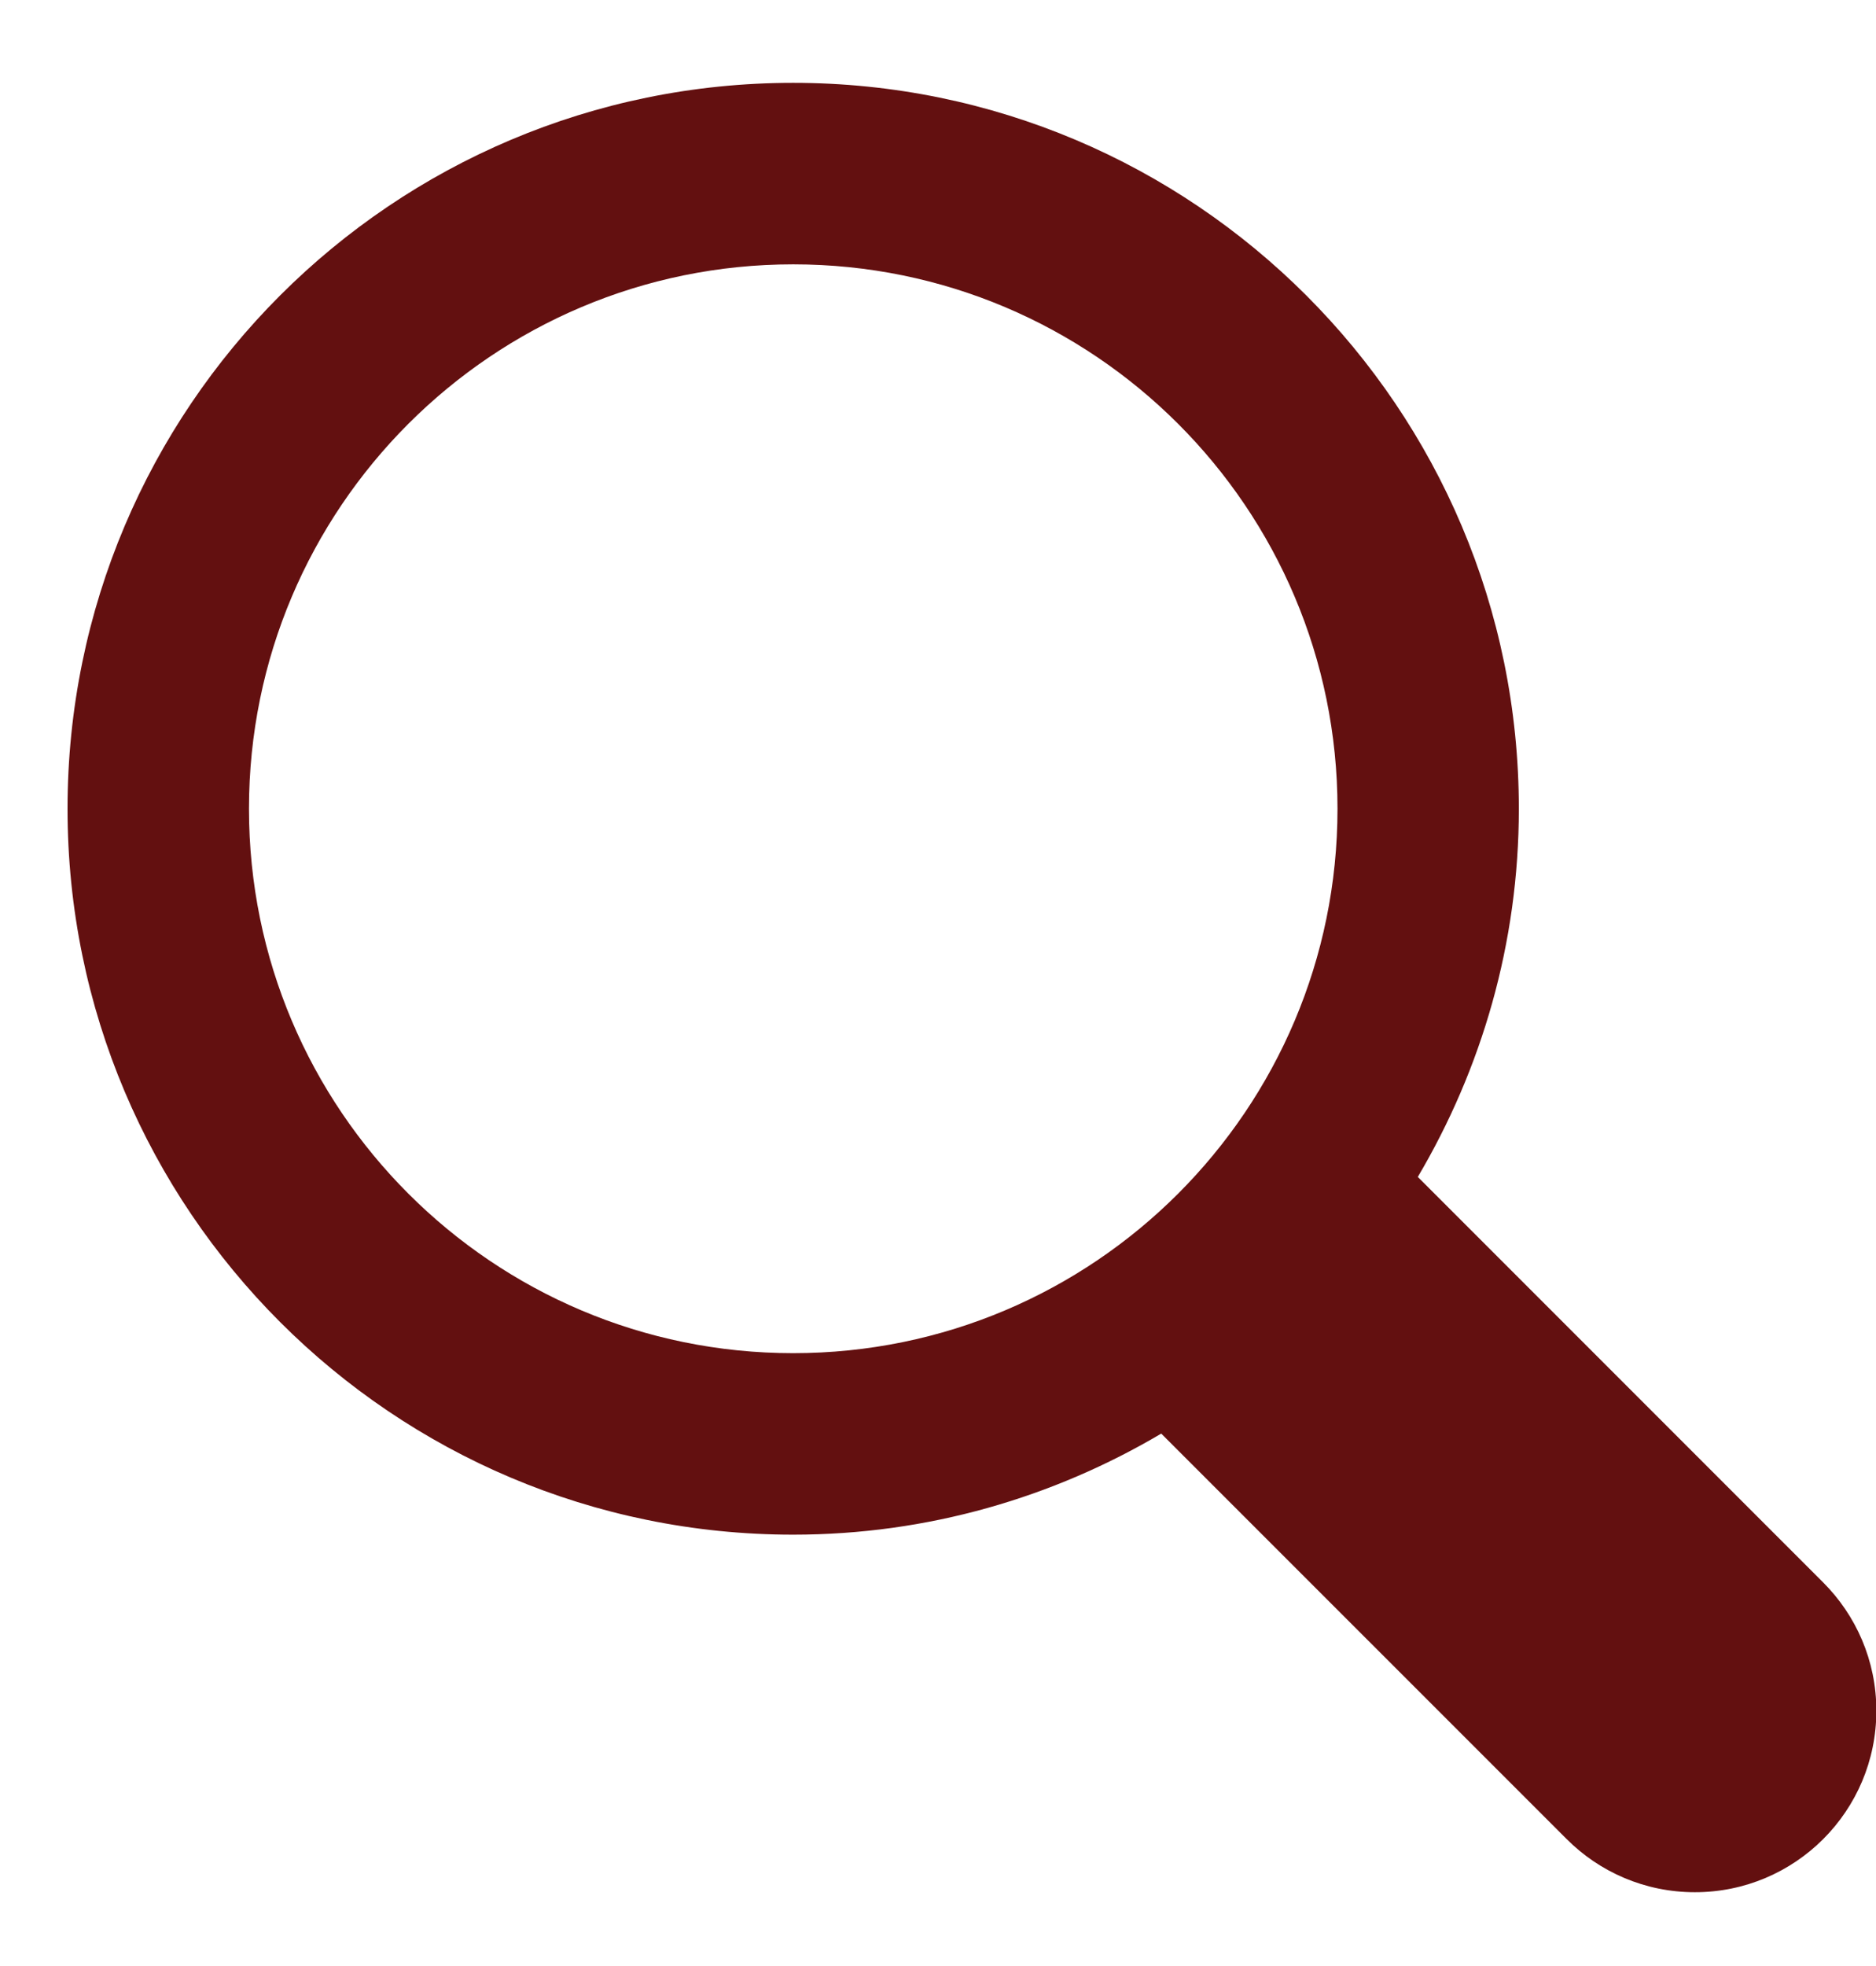 <?xml version="1.0" encoding="UTF-8" standalone="no"?>
<svg width="21px" height="22px" viewBox="0 0 21 22" version="1.1" xmlns="http://www.w3.org/2000/svg" xmlns:xlink="http://www.w3.org/1999/xlink" xmlns:sketch="http://www.bohemiancoding.com/sketch/ns">
    <!-- Generator: Sketch 3.4.2 (15857) - http://www.bohemiancoding.com/sketch -->
    <title>i-search--secondary</title>
    <desc>Created with Sketch.</desc>
    <defs></defs>
    <g id="Page-1" stroke="none" stroke-width="1" fill="none" fill-rule="evenodd" sketch:type="MSPage">
        <g id="Simple-Copy" sketch:type="MSArtboardGroup" transform="translate(-505, -304)" fill="#631010">
            <path d="M525.409,321.708 C525.776,322.075 526.004,322.582 526.004,323.143 C526.004,324.265 525.095,325.174 523.973,325.174 C523.412,325.174 522.904,324.947 522.537,324.579 L517.999,320.042 C516.791,320.756 515.385,321.173 513.879,321.173 C509.393,321.173 505.756,317.536 505.756,313.05 C505.756,308.564 509.393,304.927 513.879,304.927 C518.366,304.927 522.002,308.564 522.002,313.05 C522.002,314.556 521.585,315.961 520.871,317.17 L526.823,323.122 L525.409,321.708 Z M513.879,306.958 C510.515,306.958 507.787,309.685 507.787,313.05 C507.787,316.414 510.515,319.142 513.879,319.142 C517.244,319.142 519.972,316.414 519.972,313.05 C519.972,309.685 517.244,306.958 513.879,306.958 L513.879,306.958 Z" id="i-search--secondary" sketch:type="MSShapeGroup"></path>
        </g>
    </g>
</svg>
